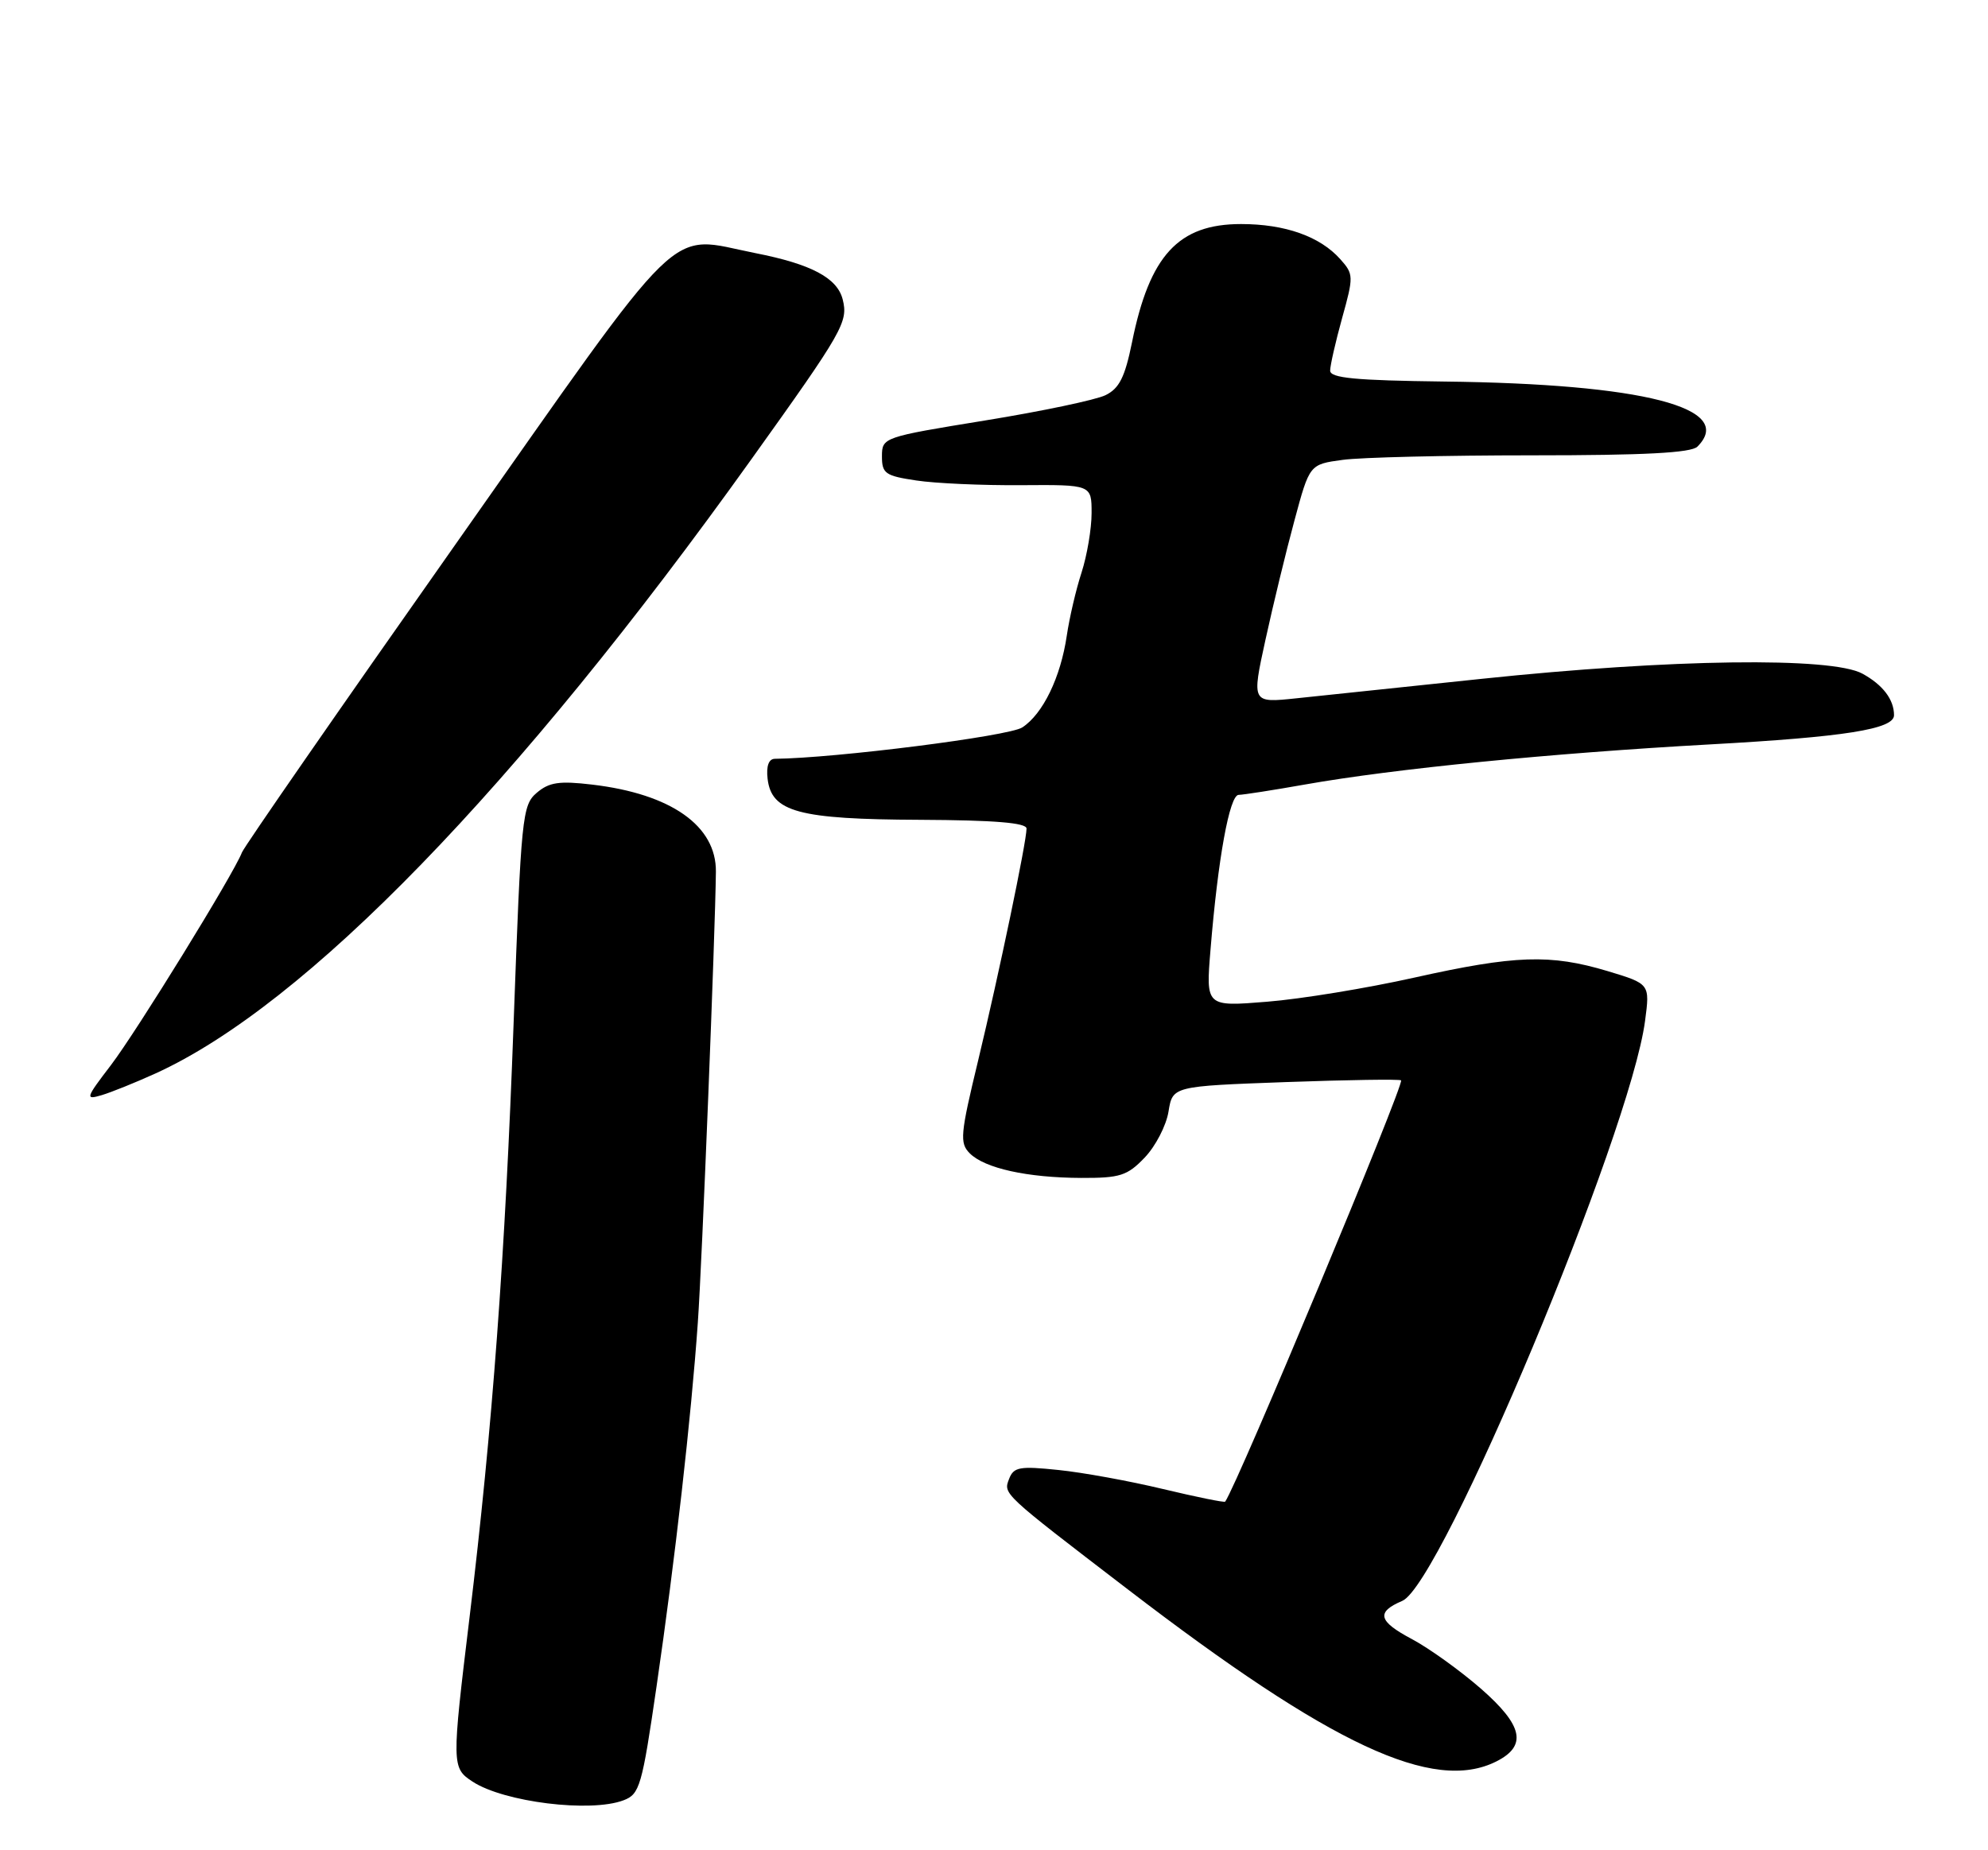 <?xml version="1.0" encoding="UTF-8" standalone="no"?>
<!DOCTYPE svg PUBLIC "-//W3C//DTD SVG 1.1//EN" "http://www.w3.org/Graphics/SVG/1.1/DTD/svg11.dtd" >
<svg xmlns="http://www.w3.org/2000/svg" xmlns:xlink="http://www.w3.org/1999/xlink" version="1.1" viewBox="0 0 275 256">
 <g >
 <path fill="currentColor"
d=" M 86.26 249.09 C 88.49 248.25 88.81 247.14 90.82 233.34 C 93.39 215.74 95.61 196.14 96.53 183.00 C 97.11 174.83 98.94 129.07 99.03 120.62 C 99.10 114.26 92.84 109.85 81.92 108.56 C 77.36 108.02 75.96 108.23 74.24 109.70 C 72.24 111.41 72.09 112.94 71.05 141.50 C 69.89 173.59 68.11 197.69 64.96 223.71 C 62.47 244.27 62.48 244.61 65.37 246.51 C 69.71 249.35 81.69 250.83 86.26 249.09 Z  M 207.00 243.71 C 211.28 241.55 210.68 238.75 204.87 233.66 C 201.98 231.14 197.68 228.05 195.31 226.79 C 190.64 224.31 190.32 223.06 193.98 221.50 C 199.40 219.19 225.49 156.86 227.56 141.26 C 228.24 136.13 228.24 136.13 222.37 134.36 C 214.45 131.99 209.61 132.15 195.62 135.27 C 189.09 136.73 179.94 138.23 175.28 138.60 C 166.80 139.29 166.80 139.29 167.45 131.40 C 168.48 118.79 170.08 110.00 171.34 109.98 C 171.98 109.97 176.10 109.33 180.50 108.55 C 192.87 106.36 214.52 104.22 236.50 103.00 C 255.17 101.97 262.00 100.89 262.00 98.96 C 262.00 96.79 260.46 94.76 257.63 93.21 C 253.36 90.87 231.15 91.17 205.00 93.92 C 194.28 95.04 182.72 96.26 179.32 96.62 C 173.14 97.27 173.14 97.27 175.05 88.53 C 176.10 83.72 177.90 76.29 179.06 72.02 C 181.15 64.25 181.15 64.25 185.72 63.63 C 188.23 63.28 200.03 63.00 211.94 63.00 C 227.45 63.00 233.94 62.66 234.80 61.80 C 240.18 56.42 227.30 53.11 199.75 52.79 C 187.50 52.64 184.00 52.31 184.00 51.28 C 184.00 50.56 184.75 47.28 185.66 43.99 C 187.26 38.25 187.25 37.93 185.41 35.87 C 182.60 32.71 177.77 31.00 171.67 31.00 C 163.01 31.00 159.02 35.33 156.59 47.37 C 155.61 52.19 154.83 53.75 152.92 54.68 C 151.59 55.33 144.09 56.91 136.25 58.18 C 122.12 60.48 122.01 60.52 122.00 63.14 C 122.00 65.52 122.46 65.84 126.75 66.48 C 129.36 66.88 135.88 67.17 141.25 67.13 C 151.00 67.06 151.00 67.06 151.00 70.99 C 151.00 73.16 150.37 76.86 149.61 79.22 C 148.84 81.57 147.93 85.50 147.57 87.94 C 146.72 93.72 144.27 98.78 141.41 100.65 C 139.57 101.86 115.51 104.91 107.18 104.99 C 106.34 105.00 105.98 105.99 106.18 107.74 C 106.71 112.35 110.46 113.36 127.25 113.43 C 137.58 113.48 141.99 113.84 142.00 114.64 C 142.00 116.49 138.22 134.61 135.30 146.76 C 132.83 156.98 132.73 158.16 134.15 159.58 C 136.22 161.65 142.10 162.95 149.56 162.98 C 154.94 163.00 155.94 162.68 158.35 160.16 C 159.85 158.59 161.33 155.73 161.64 153.80 C 162.21 150.29 162.21 150.29 177.85 149.72 C 186.45 149.41 193.63 149.30 193.81 149.48 C 194.30 149.97 171.23 205.27 169.48 207.77 C 169.38 207.92 165.51 207.13 160.90 206.03 C 156.28 204.92 149.76 203.73 146.40 203.39 C 141.04 202.83 140.22 202.98 139.59 204.62 C 138.78 206.73 138.57 206.54 156.00 219.90 C 184.19 241.52 198.29 248.10 207.00 243.71 Z  M 21.50 148.53 C 42.27 139.08 71.39 109.06 103.97 63.50 C 116.65 45.78 117.35 44.54 116.57 41.43 C 115.82 38.45 112.22 36.54 104.48 35.02 C 92.05 32.57 95.38 29.33 62.88 75.50 C 47.01 98.04 33.78 117.14 33.47 117.94 C 32.34 120.90 18.92 142.68 15.34 147.38 C 11.84 151.96 11.76 152.21 14.06 151.53 C 15.40 151.13 18.75 149.78 21.50 148.53 Z "/>
</g>
</svg>